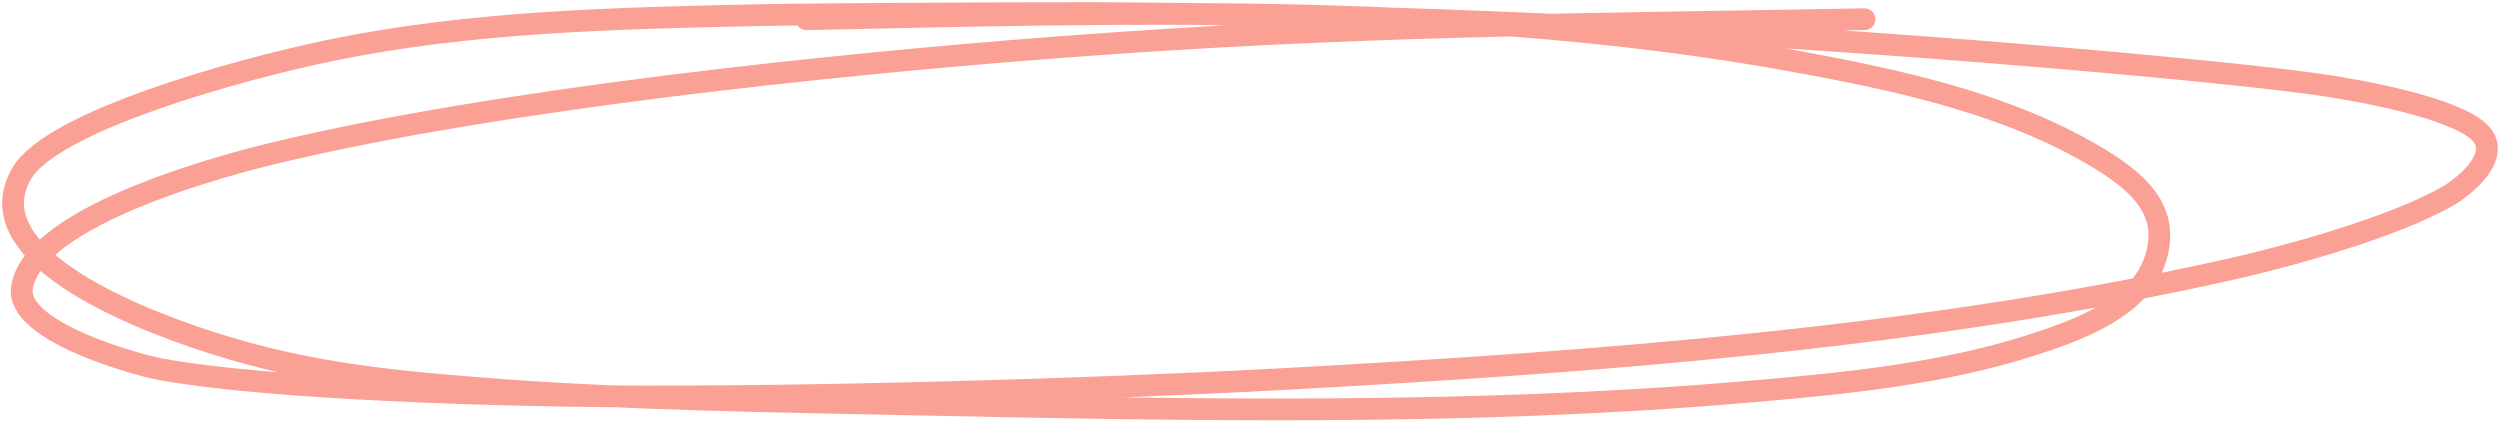 <svg width="574" height="97" viewBox="0 0 574 97" fill="none" xmlns="http://www.w3.org/2000/svg">
<path d="M428.09 4.414C360.597 5.652 311.365 5.656 243.402 10.815C191.573 14.75 113.916 22.814 62.569 35.249C54.093 37.302 7.352 49.117 5.032 66.162C3.674 76.136 31.267 83.73 36.693 84.741C62.173 89.488 117.085 90.81 139.286 90.986C184.925 91.347 249.805 89.482 295.155 87.005C367.189 83.07 442.23 77.469 511.91 61.868C525.429 58.842 549.634 52.168 562.04 45.007C566.112 42.656 574.684 35.506 569.245 30.331C563.094 24.48 540.812 20.694 534.438 19.714C516.268 16.921 472.128 13.21 455.692 11.908C388.051 6.548 320.438 3.342 252.433 3.009C240.26 2.949 187.638 3.195 174.397 3.477C141.653 4.175 107.964 4.945 76.117 11.518C53.587 16.168 12.003 27.962 5.032 39.75C-5.529 57.607 27.479 71.913 48.616 78.691C71.198 85.932 90.918 87.7 115.439 89.542C143.631 91.659 179.639 92.239 207.682 92.82C271.915 94.153 336.691 95.487 400.691 90.01C423.635 88.047 446.05 85.919 467.463 78.925C479.434 75.016 491.673 69.908 494.963 59.214C498.569 47.493 489.896 40.68 478.067 34.156C458.233 23.217 434.796 18.184 411.448 13.938C338.044 0.588 260.138 2.789 185.154 4.414" stroke="#FBA094" stroke-width="5" stroke-linecap="round"/>
</svg>
